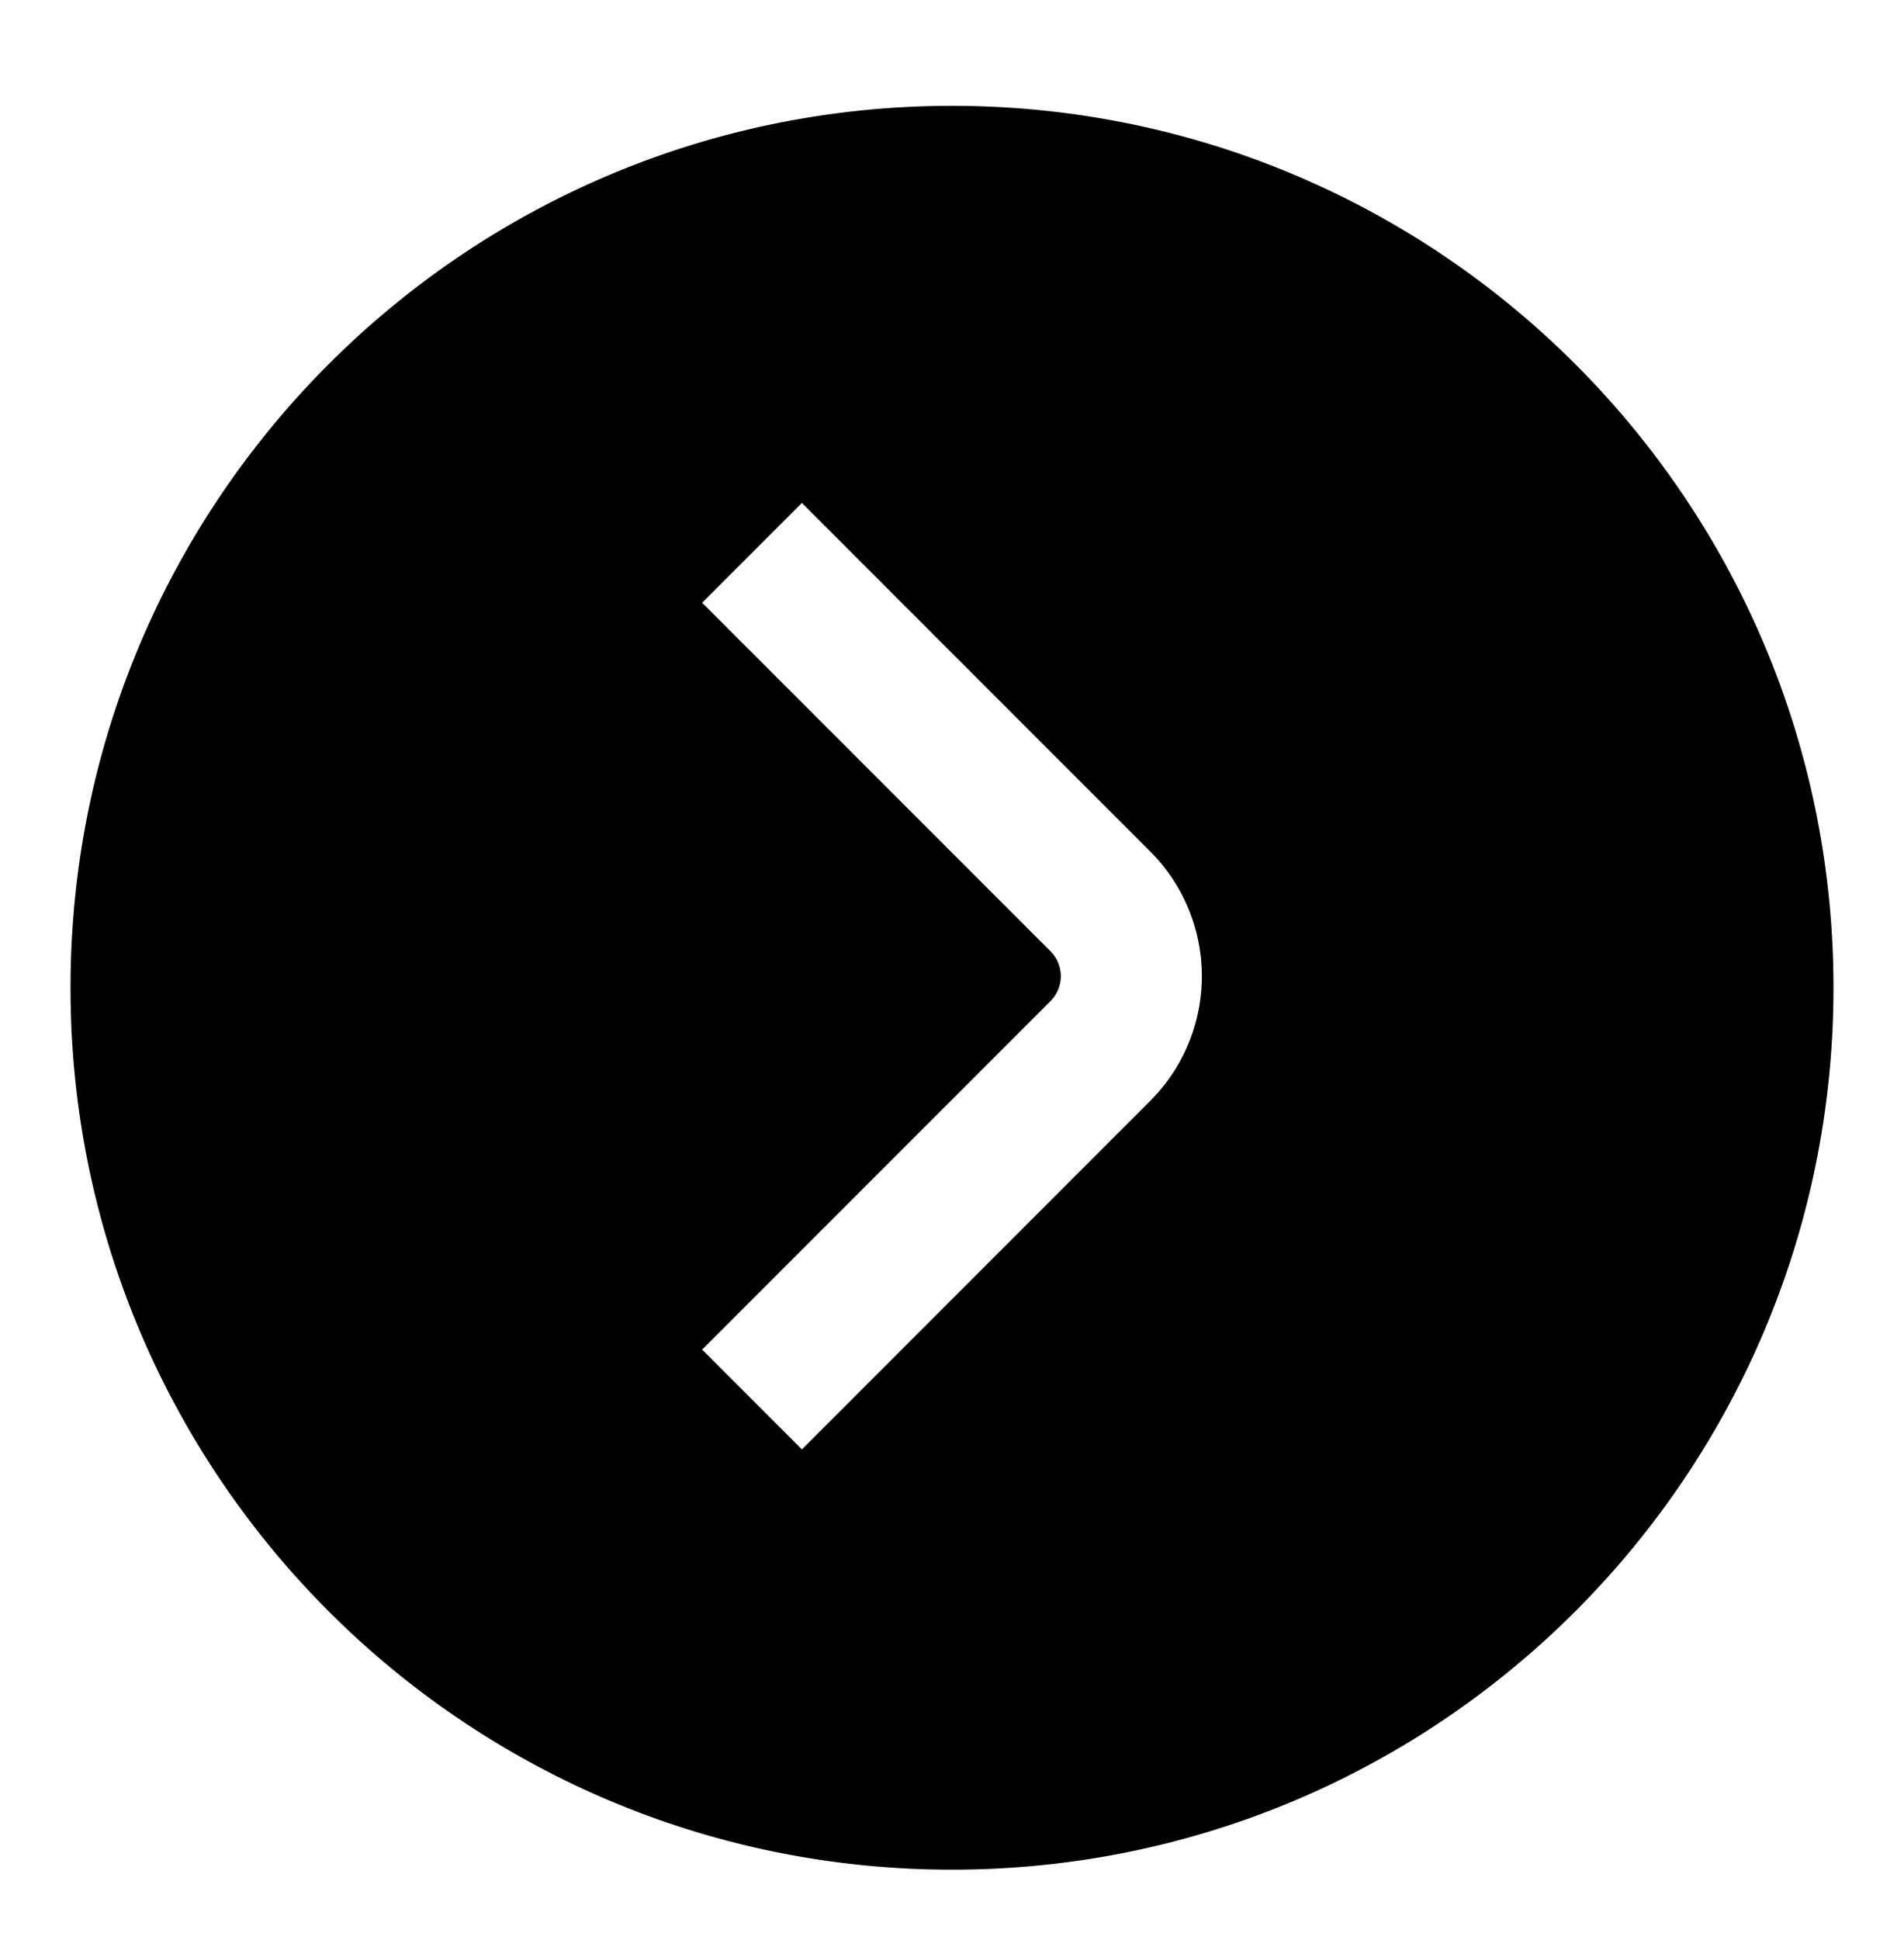 <svg width="54" height="55" xmlns="http://www.w3.org/2000/svg"><path d="M27 3c13.807 0 25 11.193 25 25S40.807 53 27 53 2 41.807 2 28 13.193 3 27 3zm-4.257 11.257l-2.829 2.829 9.879 9.878.083.095a1 1 0 01-.083 1.32l-9.879 9.878 2.829 2.829 9.878-9.879.172-.18a5 5 0 00-.172-6.891l-9.878-9.879z"/></svg>
